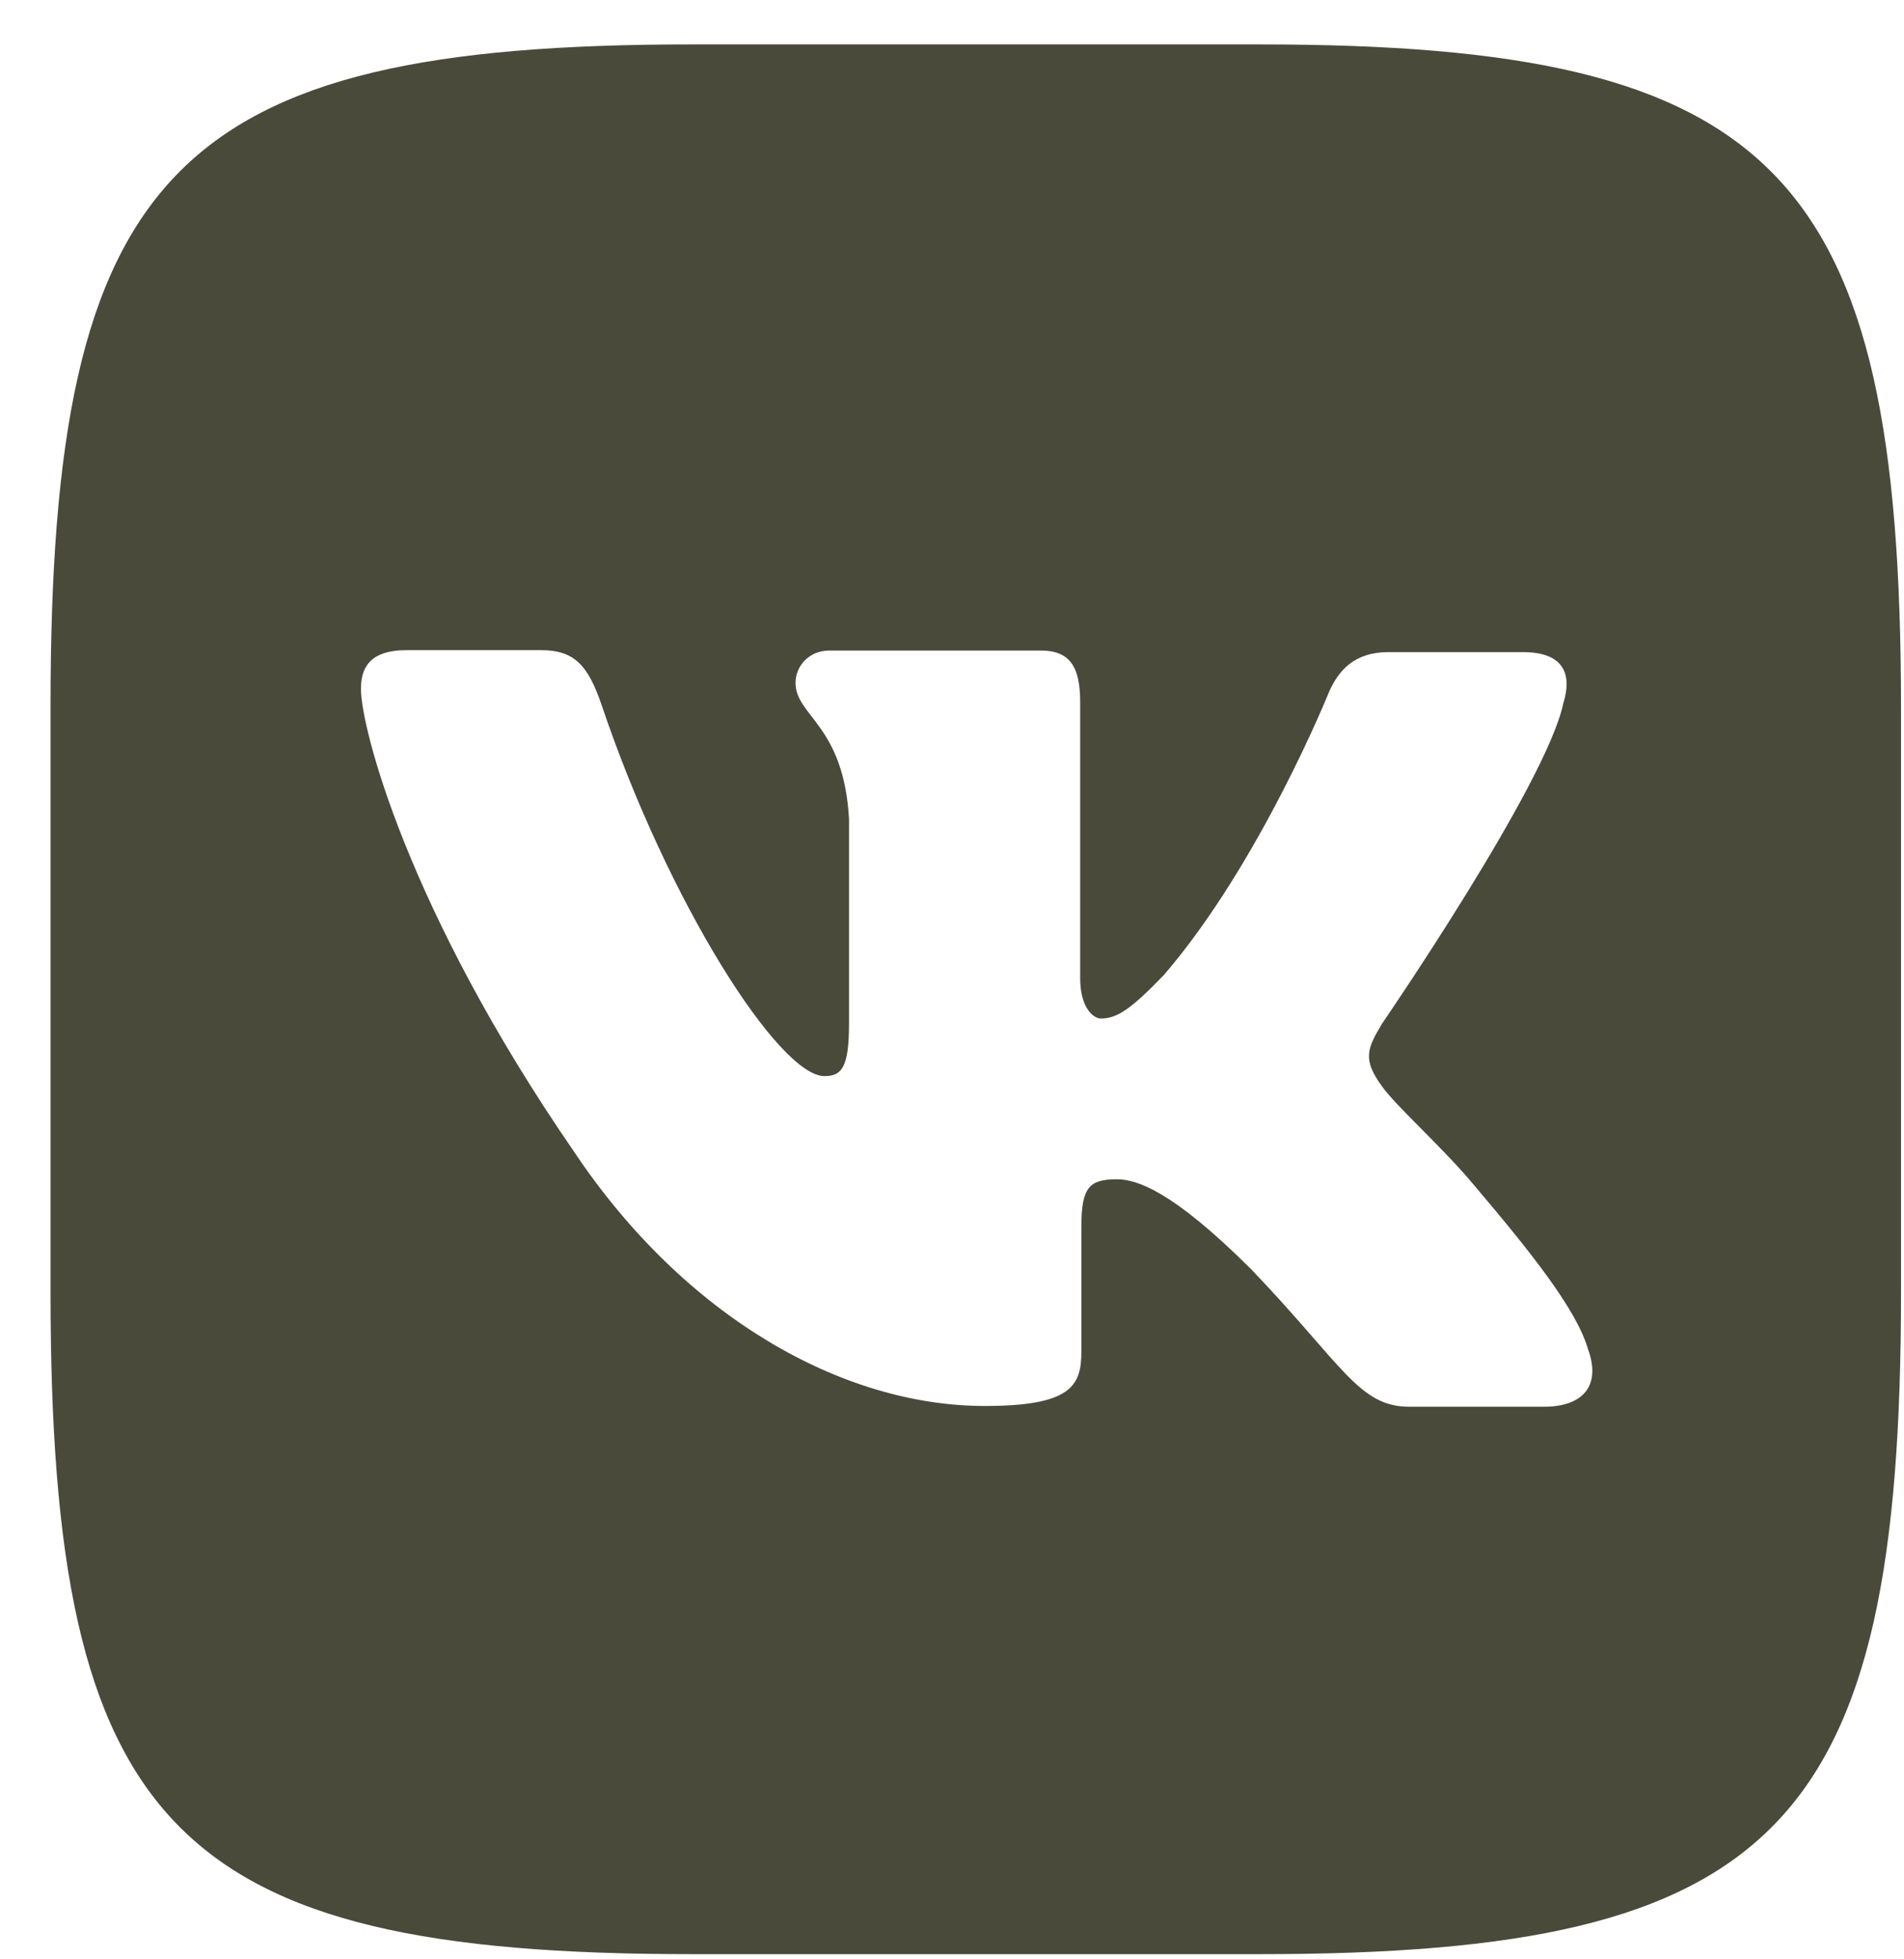 <svg width="35" height="36" viewBox="0 0 35 36" fill="none" xmlns="http://www.w3.org/2000/svg">
<path d="M23.151 0.816H12.715C3.184 0.816 0.929 3.143 0.929 12.974V23.747C0.929 33.578 3.184 35.905 12.715 35.905H23.158C32.689 35.905 34.945 33.578 34.945 23.747V12.974C34.938 3.143 32.661 0.816 23.151 0.816ZM28.383 25.847H25.909C24.976 25.847 24.686 25.081 23.003 23.324C21.539 21.865 20.889 21.668 20.528 21.668C20.026 21.668 19.878 21.814 19.878 22.536V24.841C19.878 25.461 19.687 25.833 18.103 25.833C15.487 25.833 12.581 24.199 10.545 21.15C7.476 16.694 6.635 13.354 6.635 12.661C6.635 12.289 6.776 11.946 7.476 11.946H9.951C10.573 11.946 10.813 12.245 11.054 12.938C12.277 16.577 14.32 19.772 15.155 19.772C15.466 19.772 15.607 19.626 15.607 18.809V15.046C15.508 13.31 14.624 13.164 14.624 12.544C14.624 12.245 14.865 11.953 15.246 11.953H19.135C19.666 11.953 19.856 12.252 19.856 12.894V17.97C19.856 18.517 20.097 18.714 20.238 18.714C20.549 18.714 20.811 18.517 21.391 17.919C23.165 15.862 24.438 12.697 24.438 12.697C24.608 12.325 24.891 11.982 25.52 11.982H27.995C28.737 11.982 28.907 12.376 28.737 12.923C28.426 14.411 25.4 18.816 25.4 18.816C25.138 19.261 25.039 19.458 25.4 19.954C25.661 20.326 26.531 21.092 27.104 21.785C28.157 23.025 28.977 24.06 29.189 24.782C29.444 25.475 29.083 25.847 28.383 25.847Z" fill="#4A4A3B"/>
</svg>

